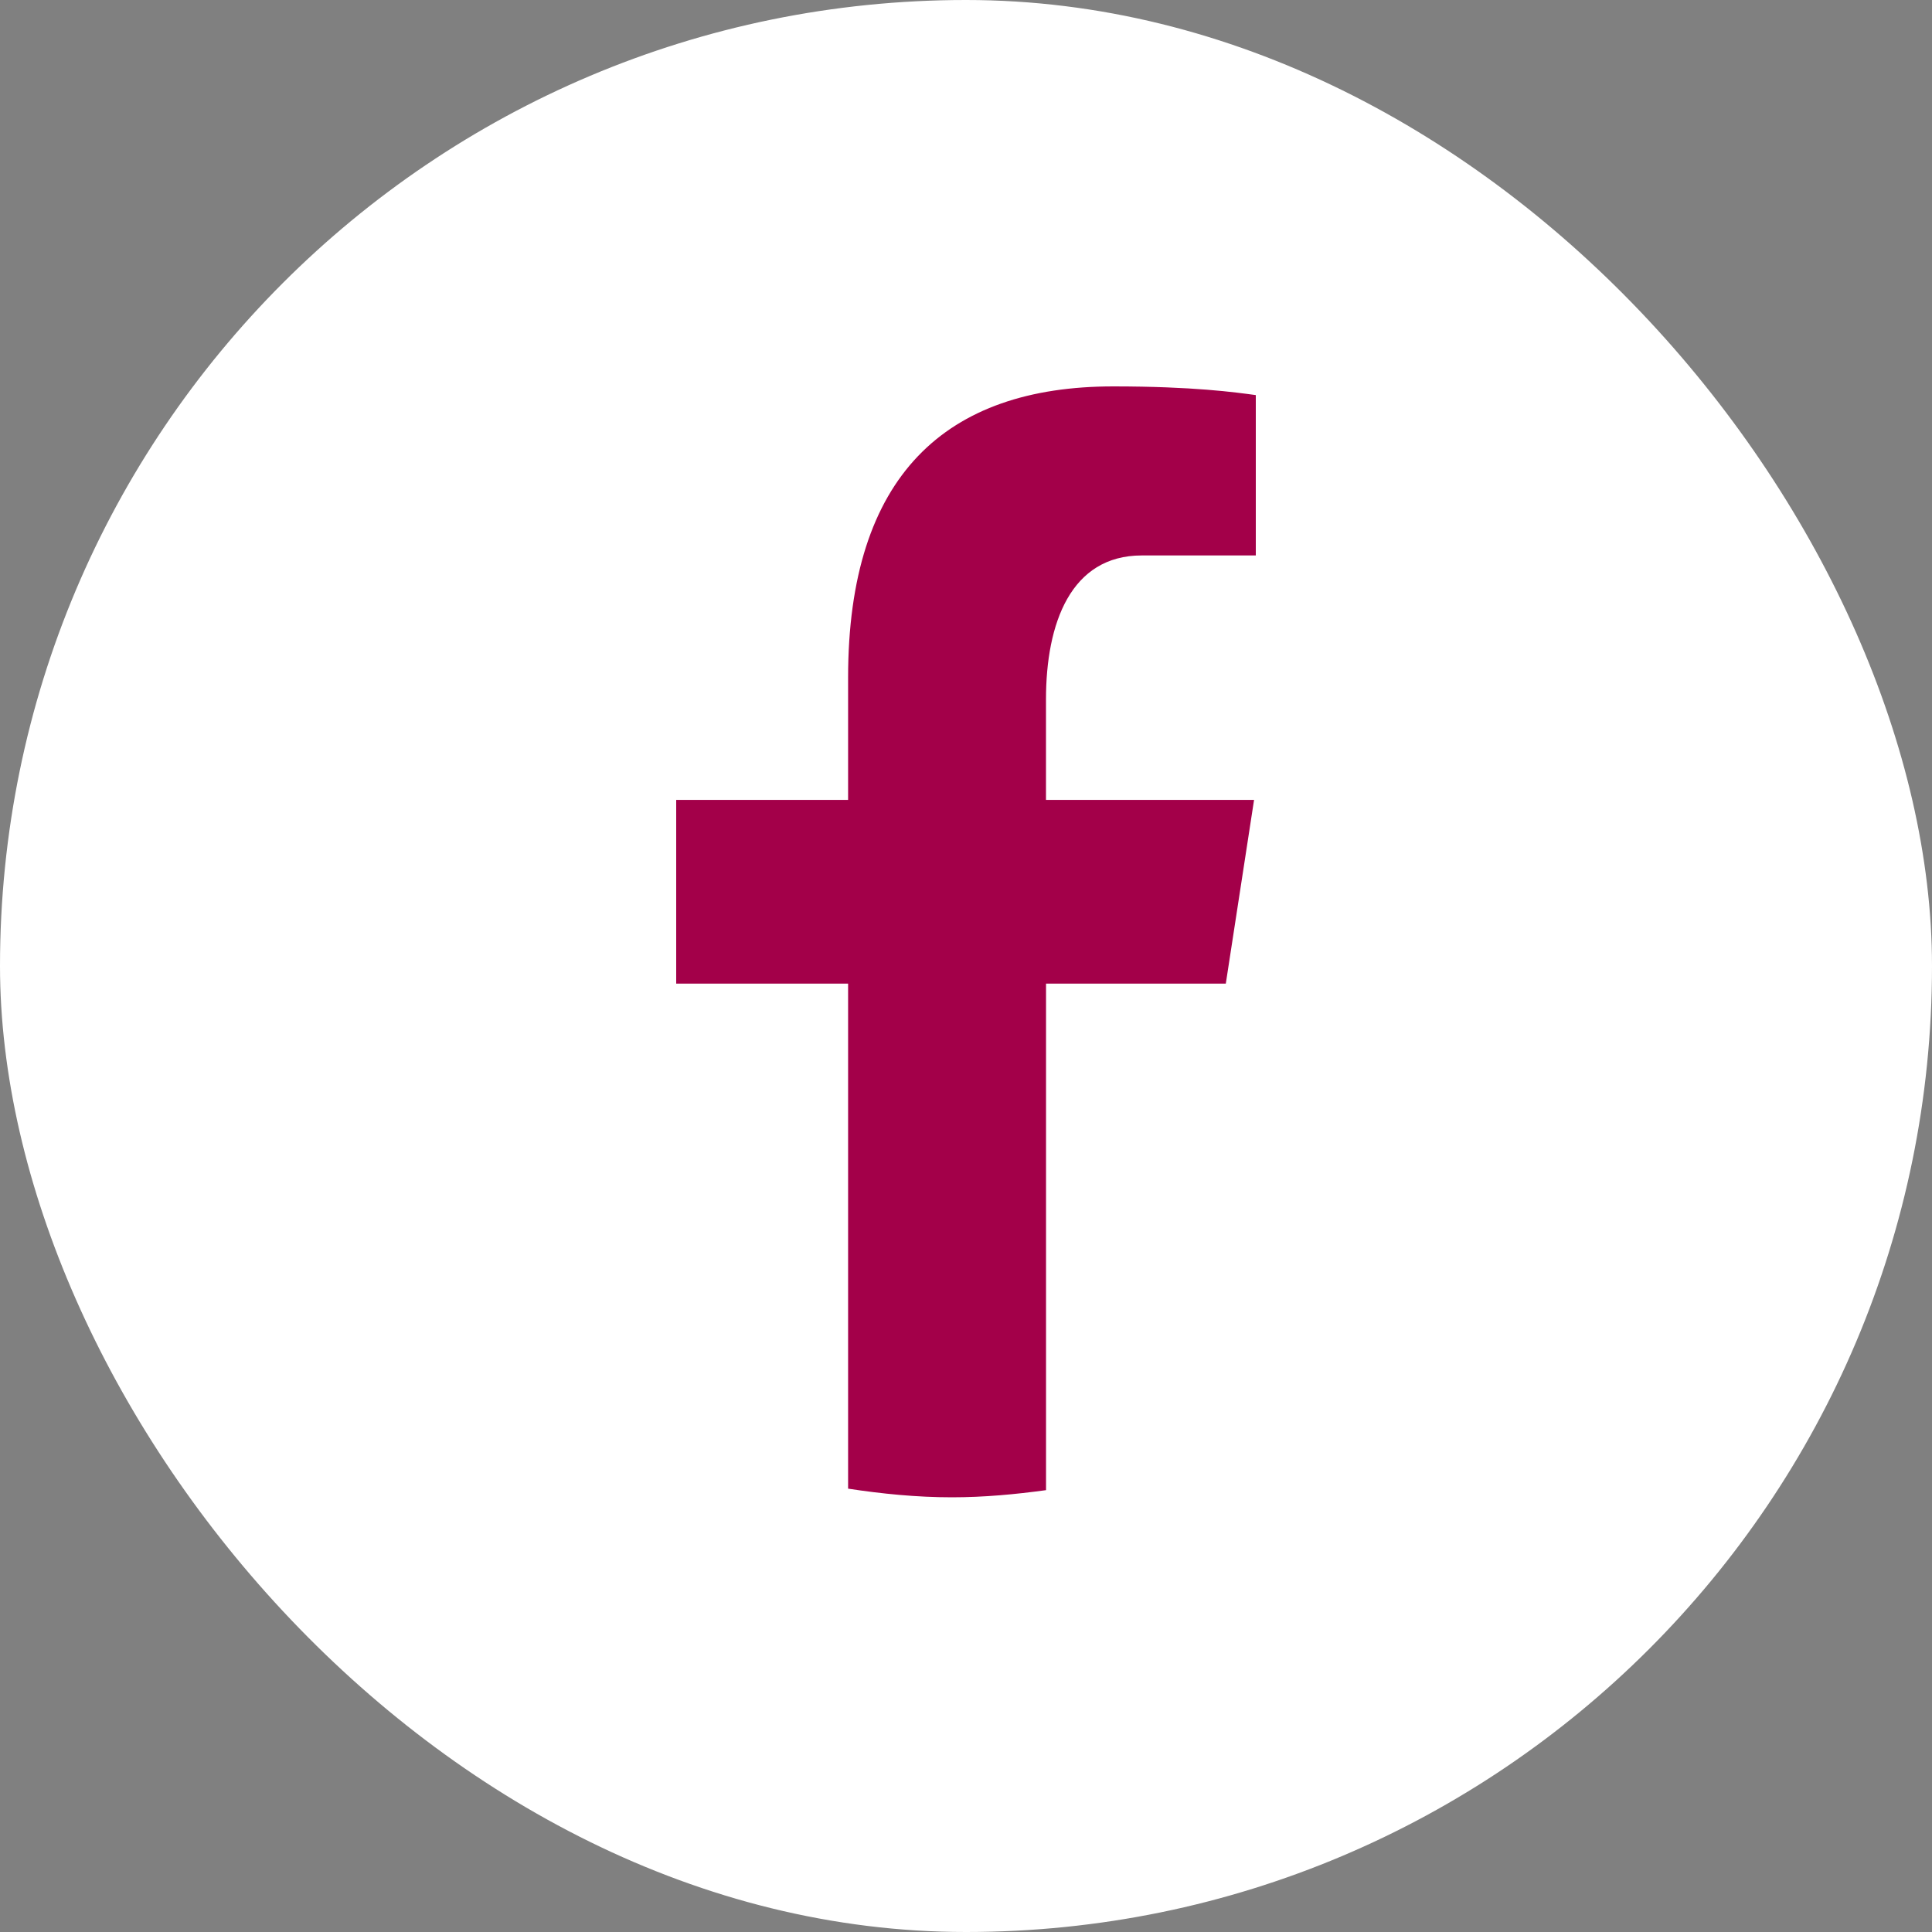 <svg width="40" height="40" viewBox="0 0 40 40" fill="none" xmlns="http://www.w3.org/2000/svg">
<rect x="0" y="0" width="40" height="40" fill="#808080" stroke="none"/>
<rect width="40" height="40" rx="20" fill="white"/>
<path d="M21.657 20.365H25.379L25.964 16.561H21.656V14.481C21.656 12.901 22.17 11.5 23.639 11.5H26V8.18C25.585 8.123 24.708 8 23.05 8C19.588 8 17.559 9.839 17.559 14.03V16.561H14V20.365H17.559V30.821C18.263 30.928 18.977 31 19.71 31C20.372 31 21.019 30.939 21.657 30.852V20.365Z" fill="#A30049"/>
</svg>
